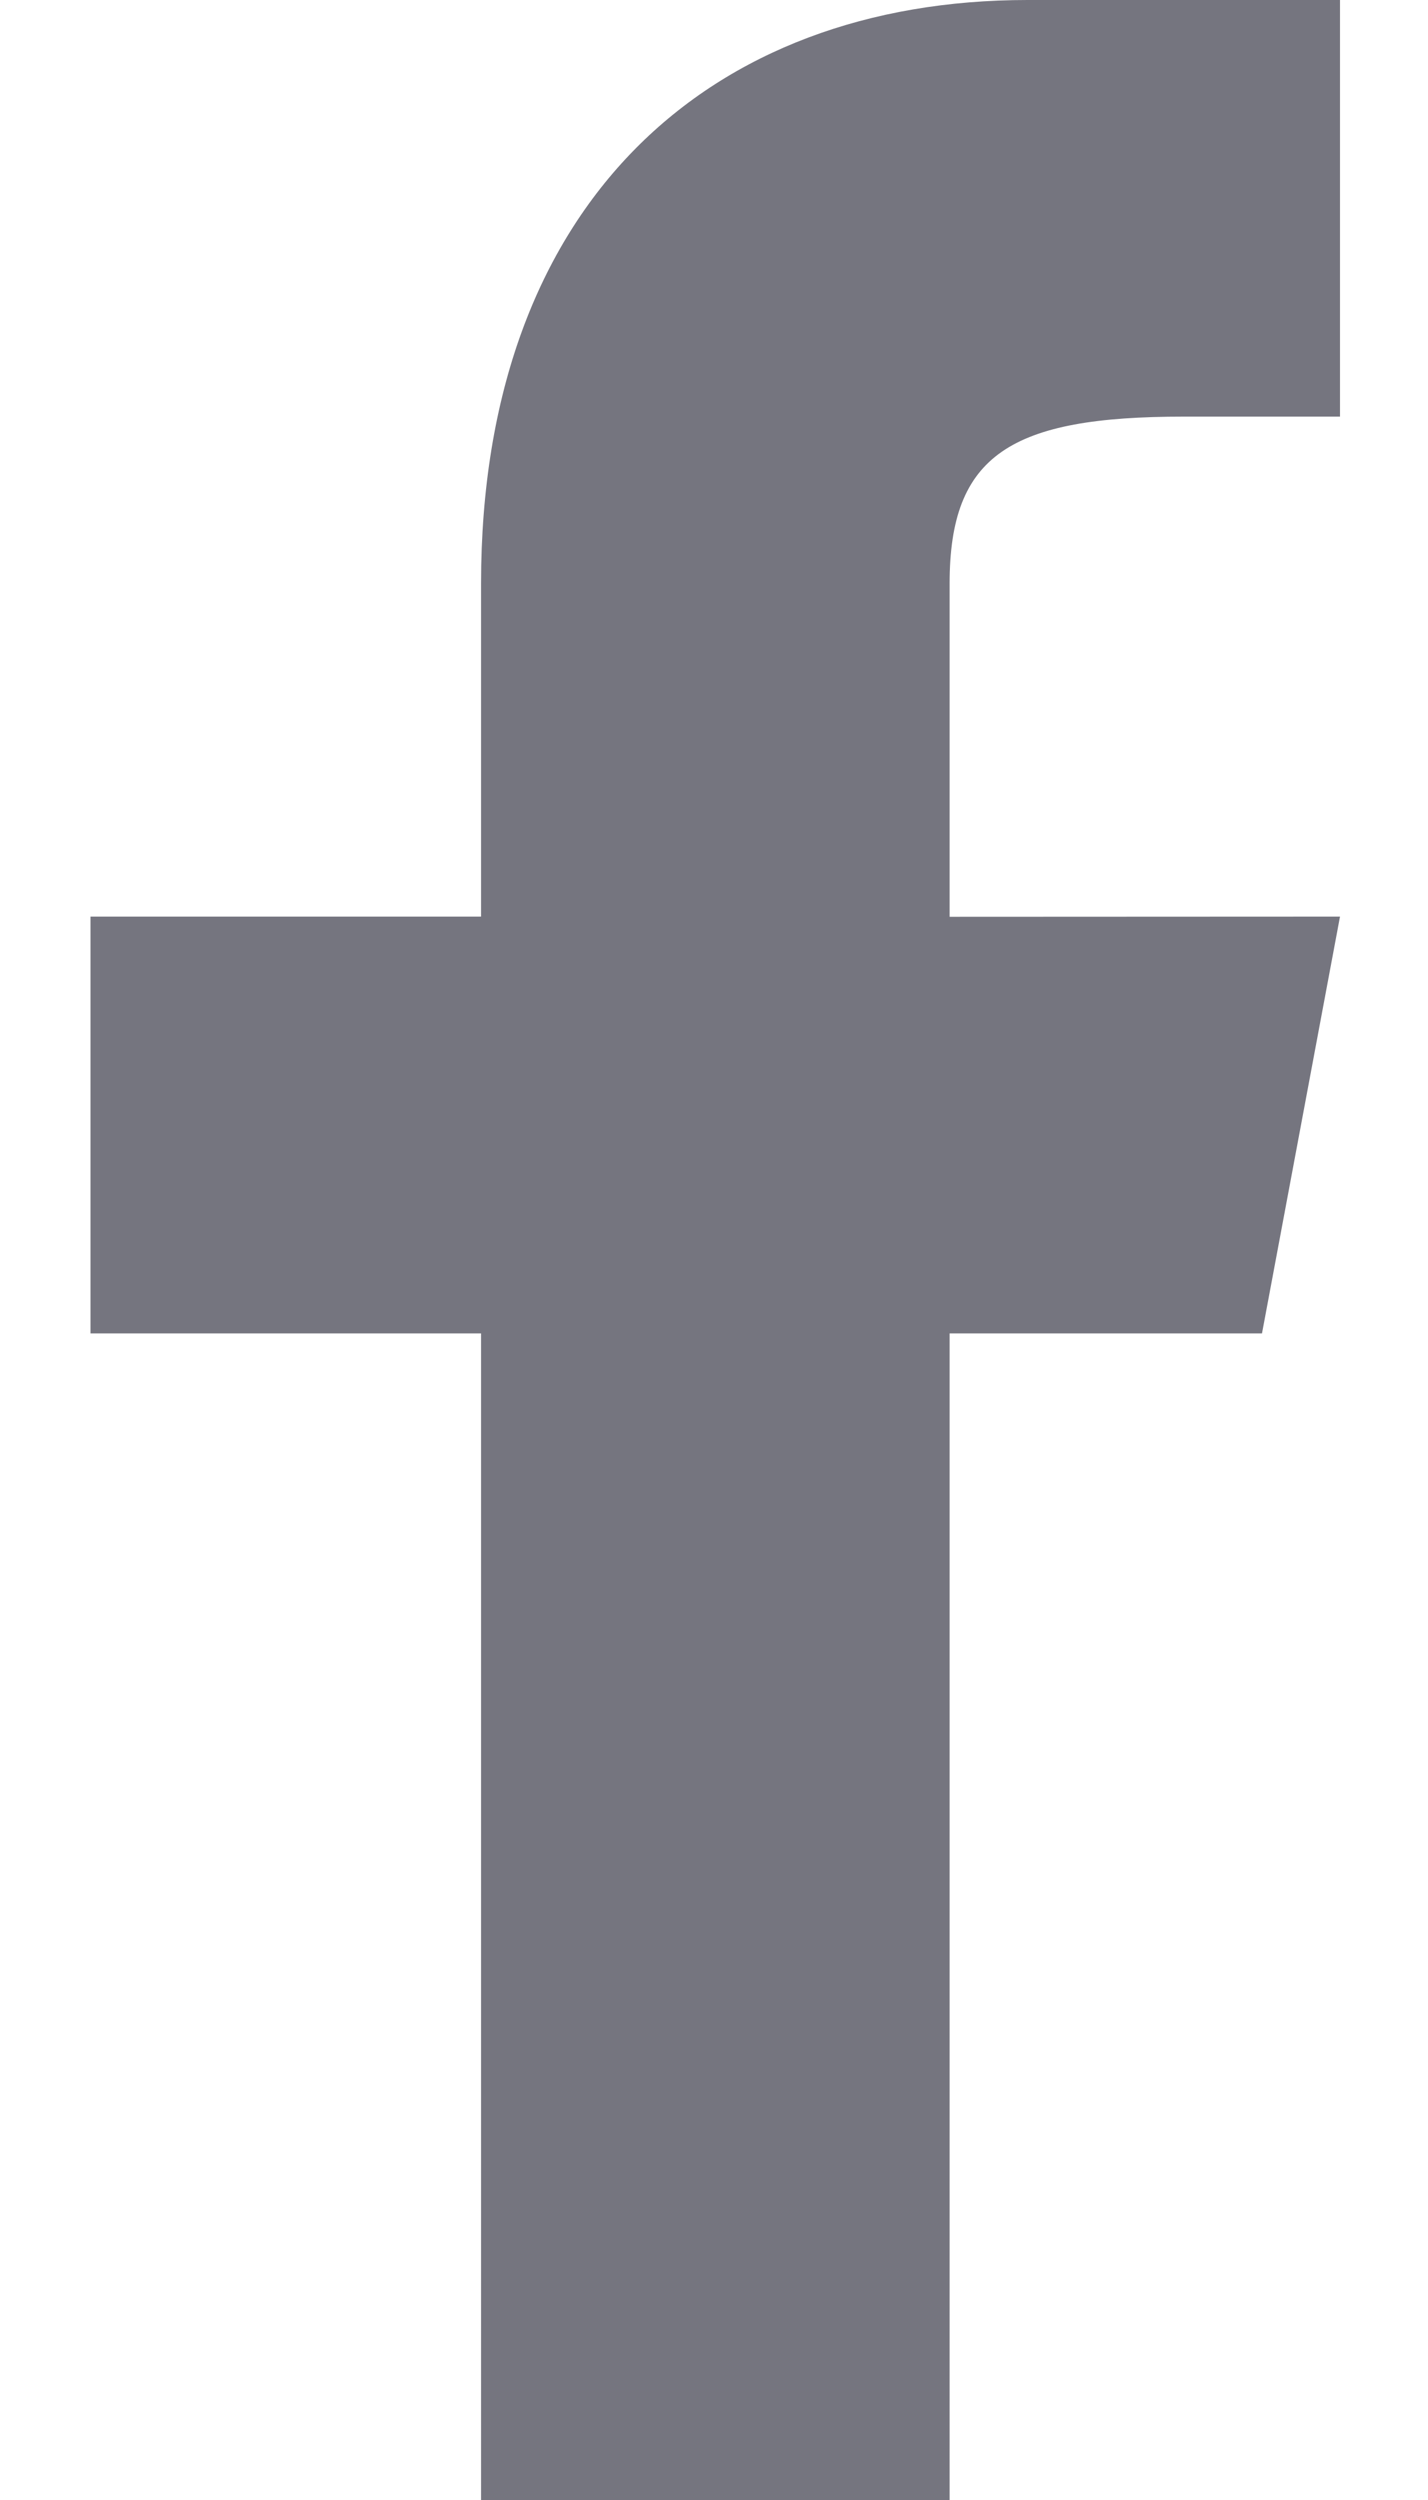 <svg width="8" height="14" viewBox="0 0 8 14" fill="none" xmlns="http://www.w3.org/2000/svg">
<path d="M7.07 7.467L7.507 5.133L5.32 5.134V3.267C5.32 2.546 5.663 2.333 6.632 2.333H7.507V0C7.507 0 6.61 0 5.757 0C3.976 0 2.695 1.136 2.695 3.267V5.133H0.507V7.467H2.695V14H5.32V7.467H7.07Z" fill="#75757F"/>
</svg>
